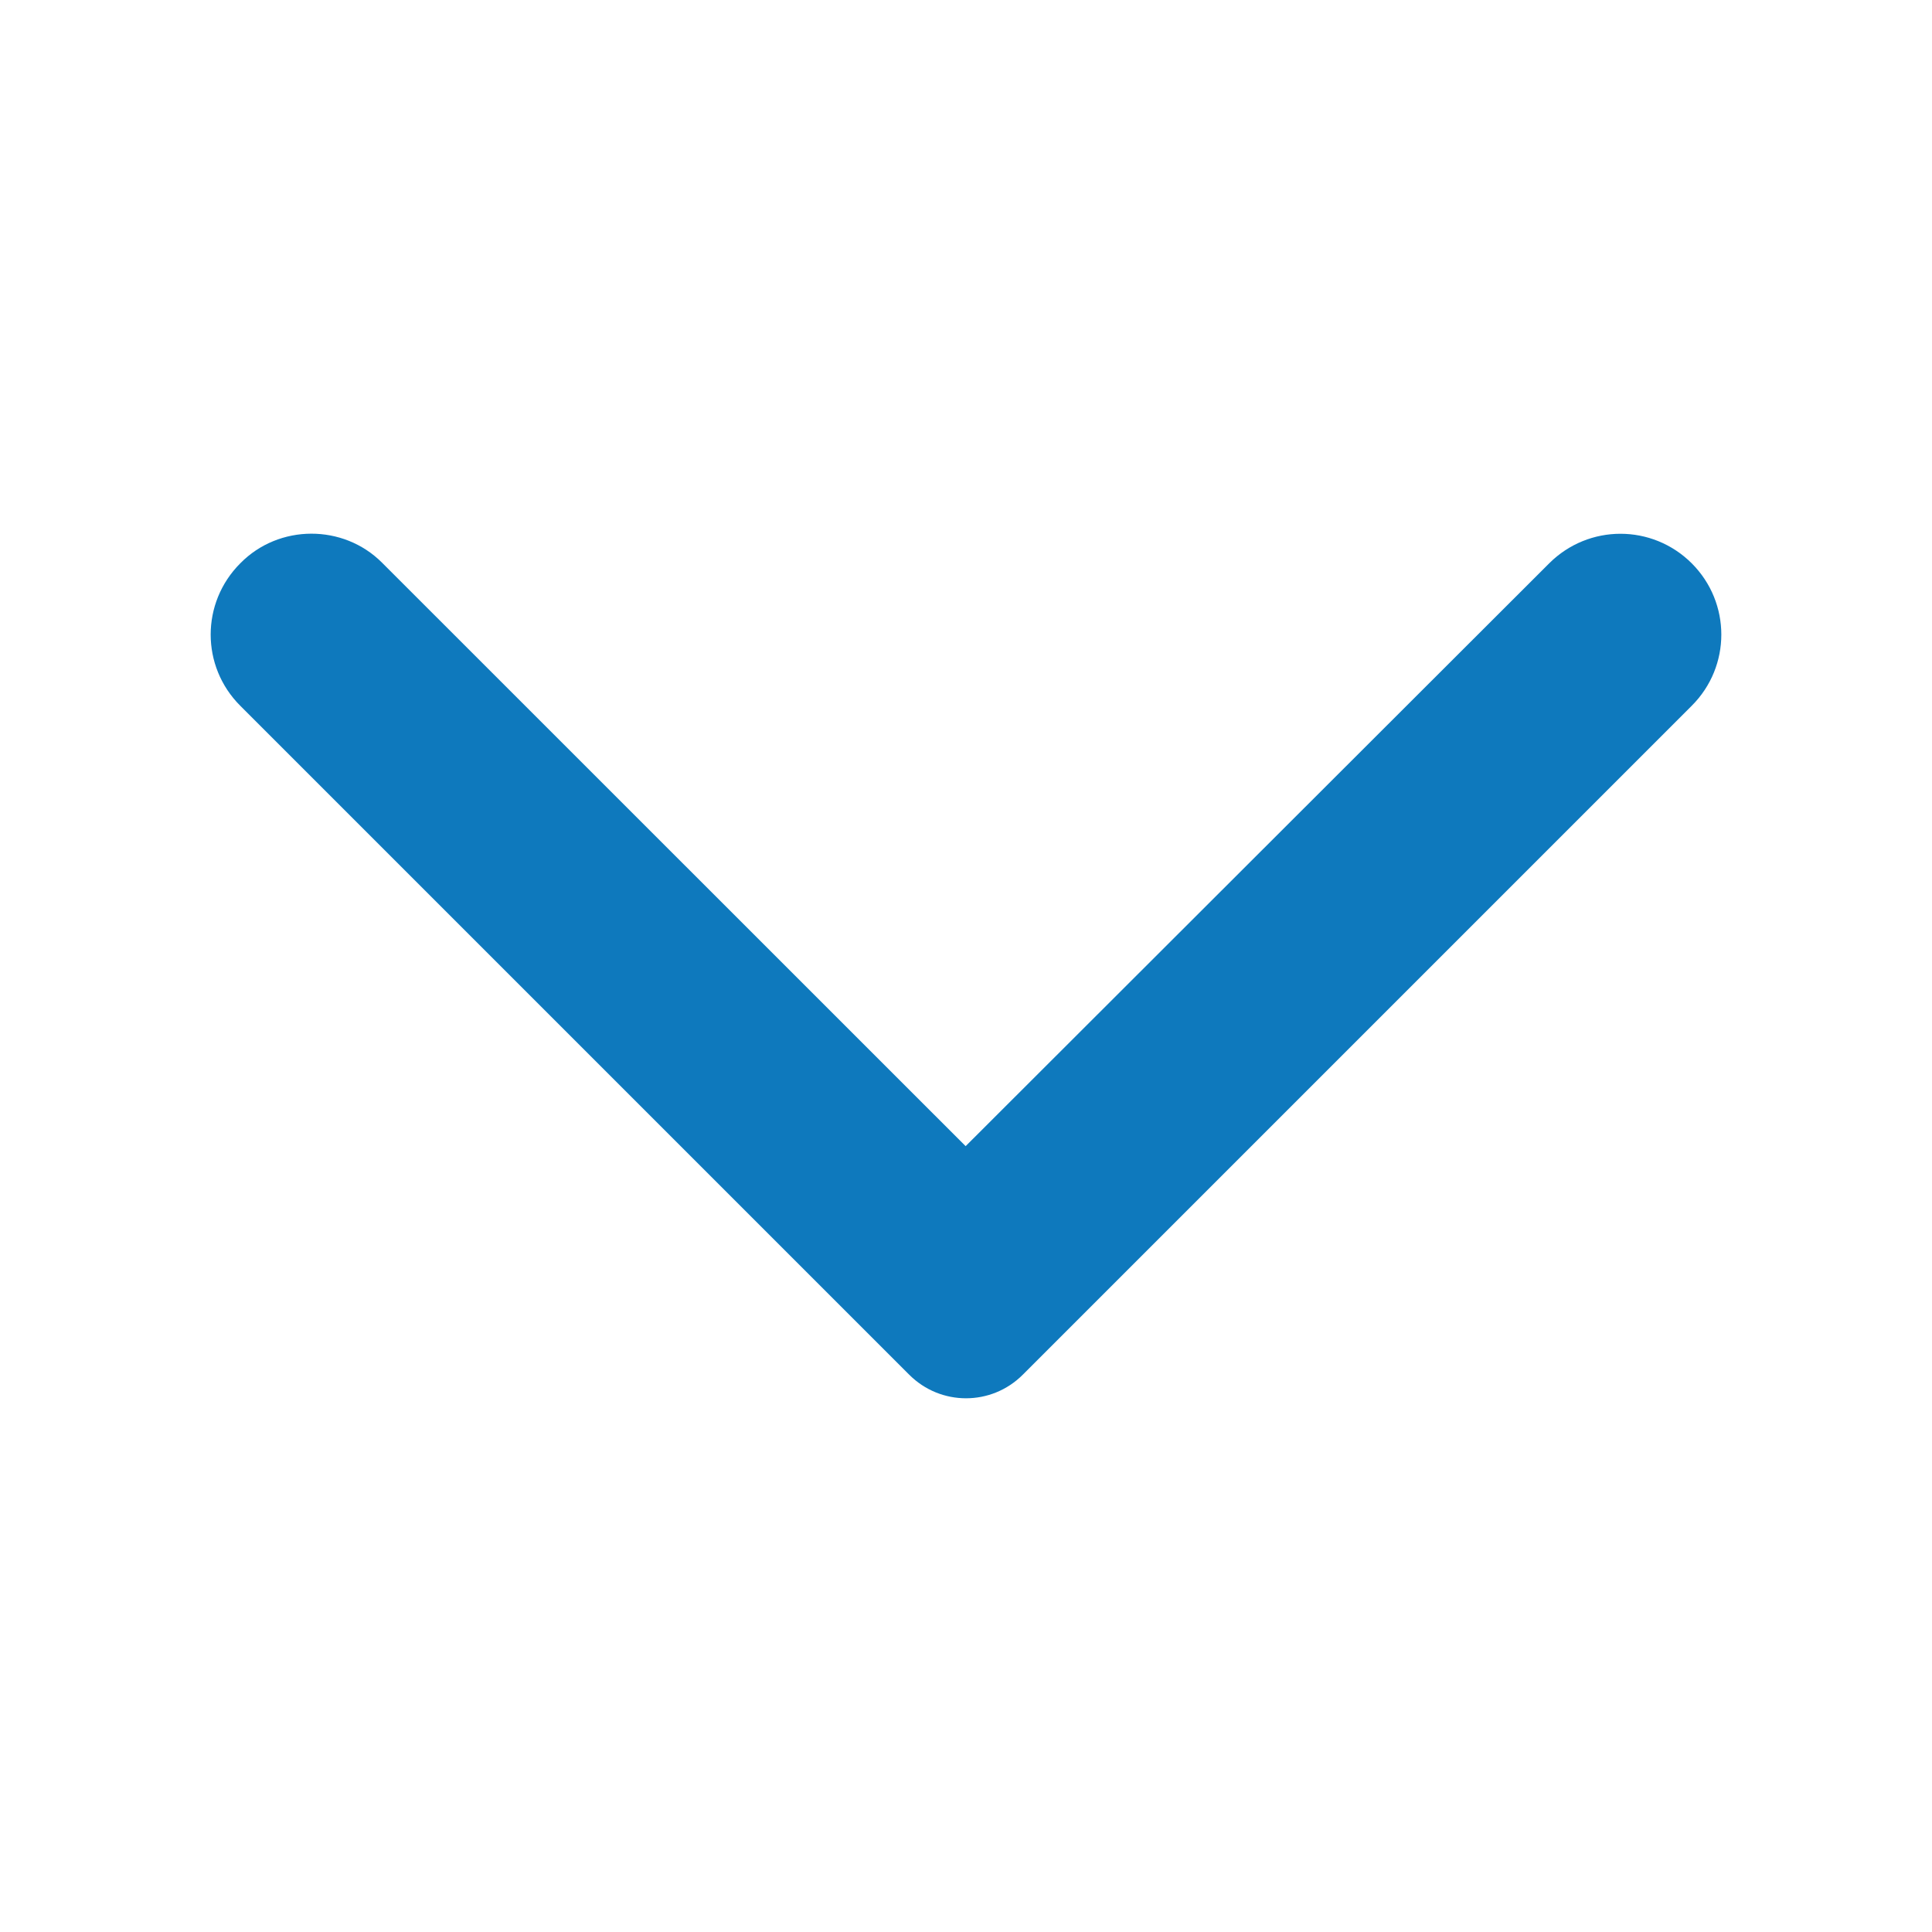 <svg width="16" height="16" viewBox="0 0 16 16" fill="none" xmlns="http://www.w3.org/2000/svg">
<path d="M1.99 4.665C1.663 4.992 1.663 5.519 1.99 5.845L7.53 11.385C7.79 11.645 8.21 11.645 8.47 11.385L14.01 5.845C14.337 5.519 14.337 4.992 14.01 4.665C13.683 4.339 13.157 4.339 12.83 4.665L7.997 9.492L3.163 4.659C2.843 4.339 2.31 4.339 1.99 4.665Z" fill="#0E79BD"/>
</svg>
